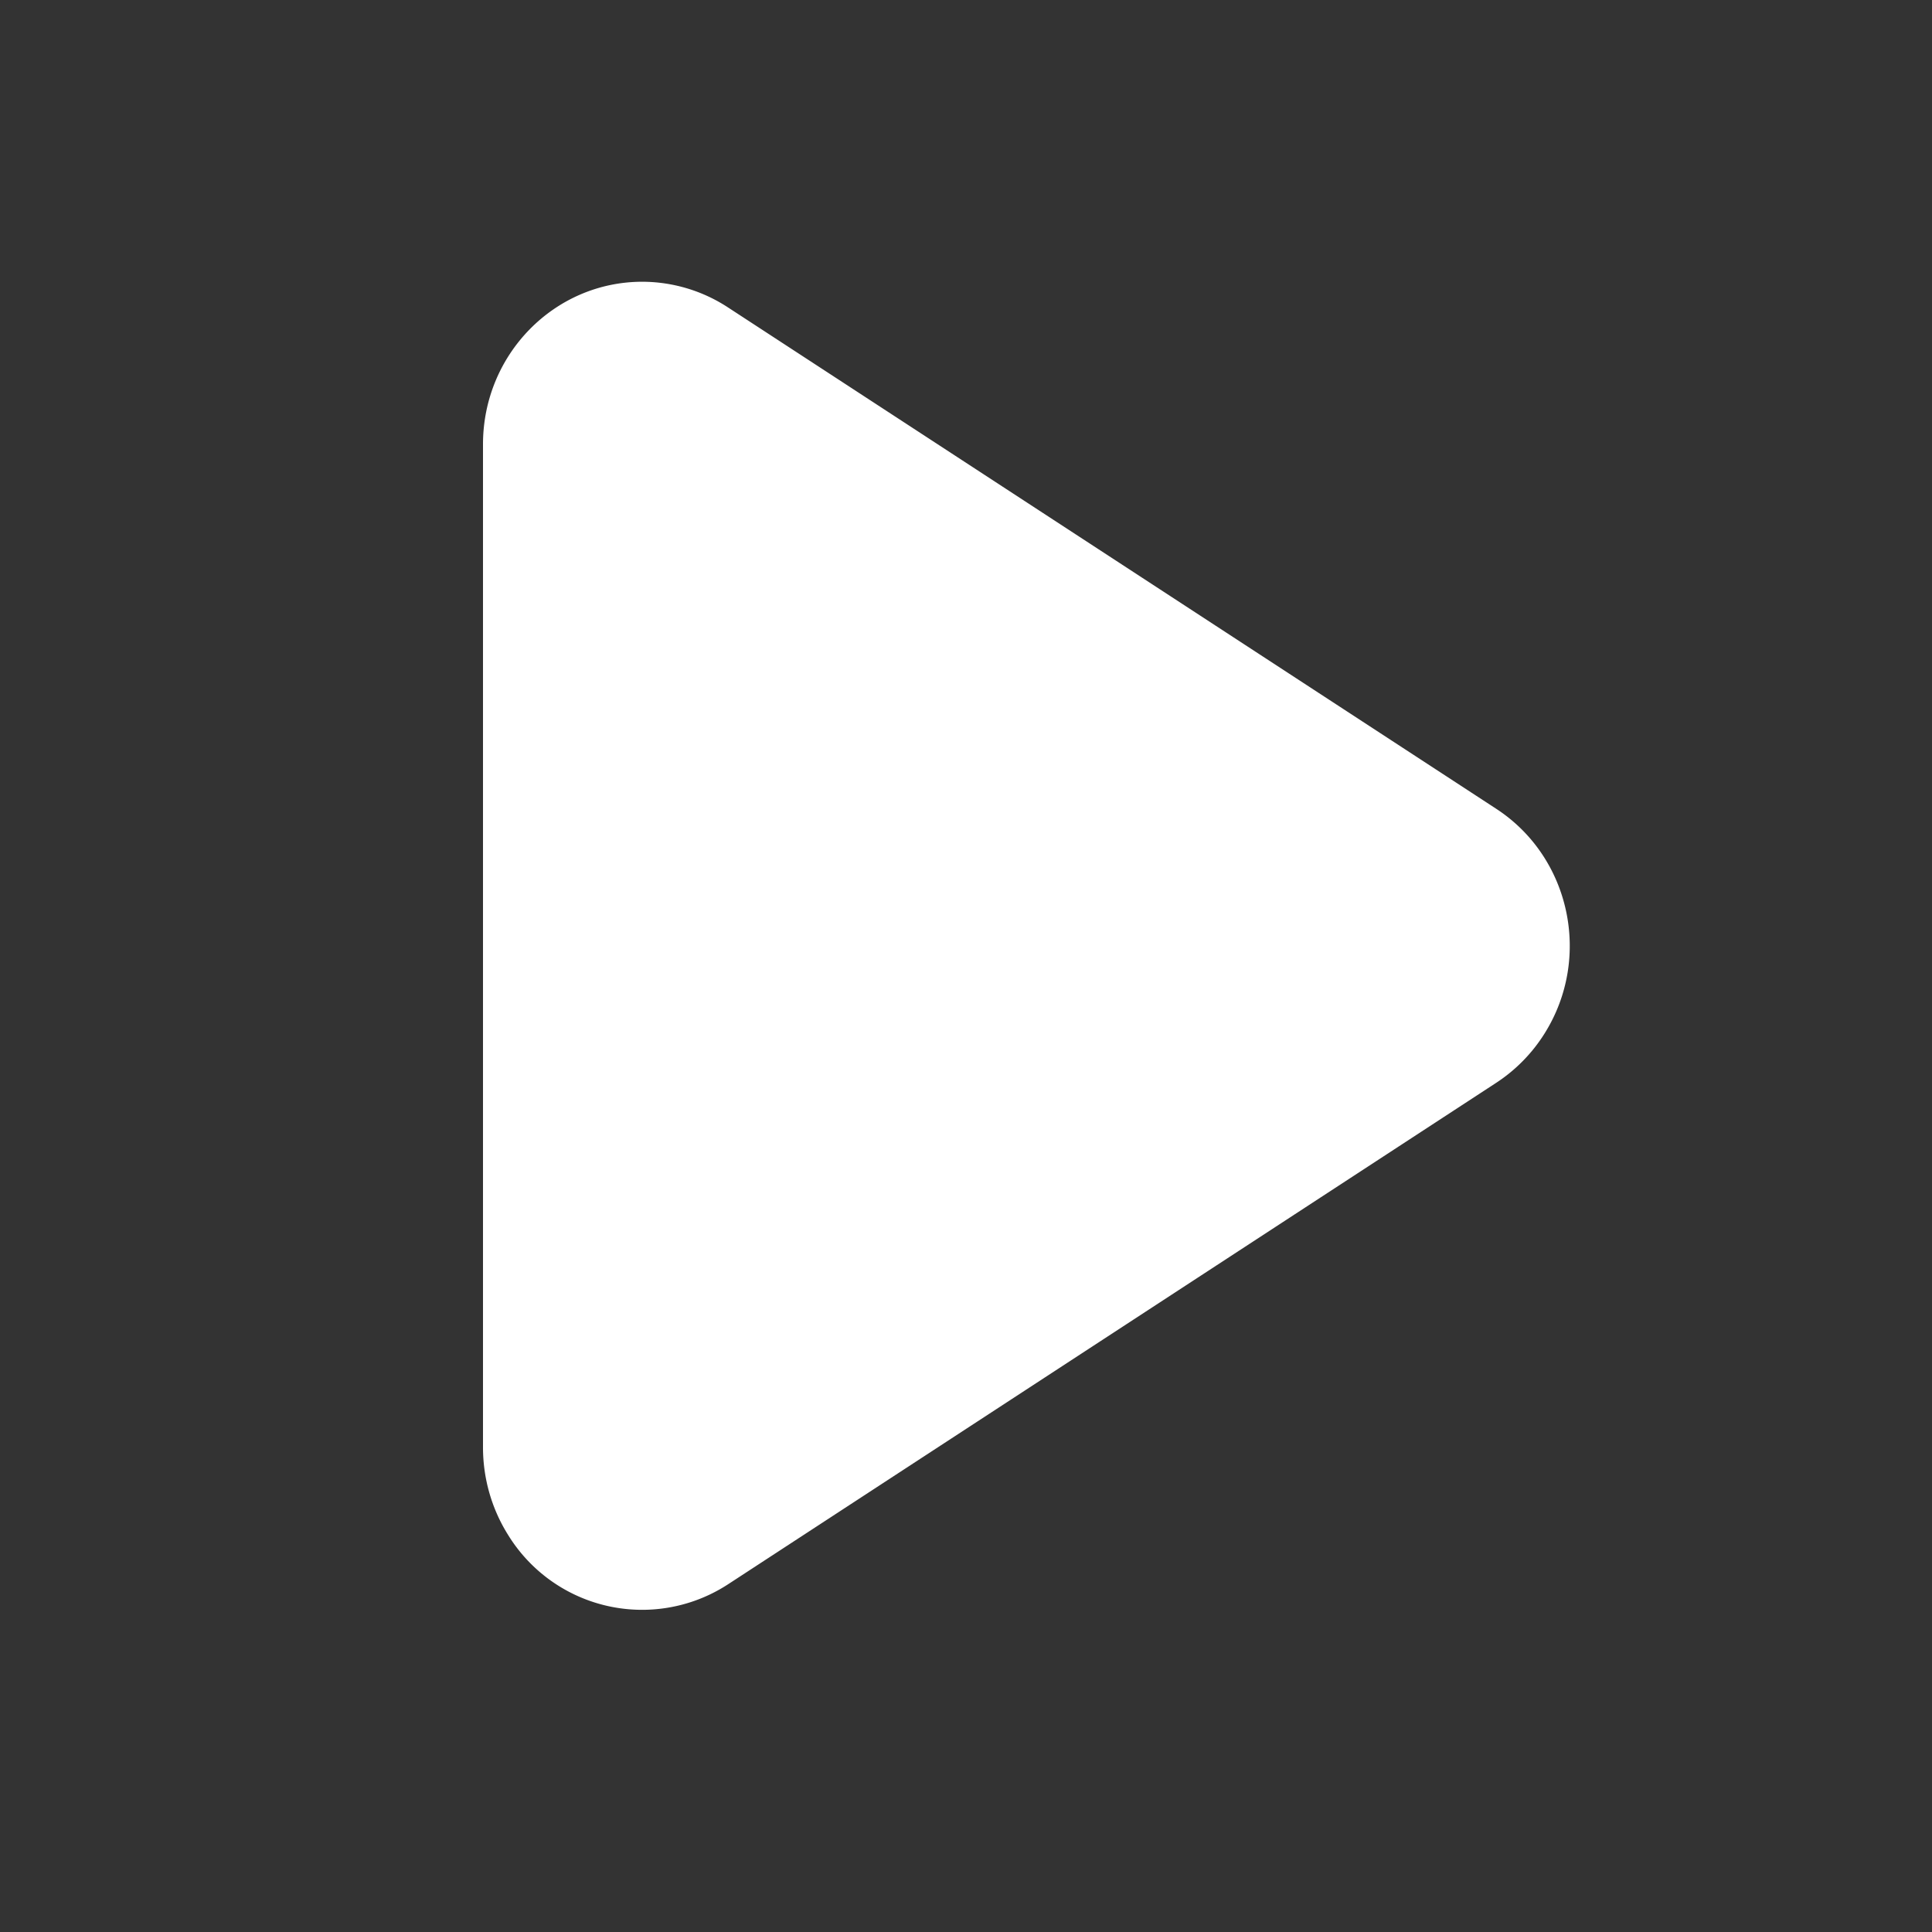 <?xml version="1.0" standalone="no"?><!DOCTYPE svg PUBLIC "-//W3C//DTD SVG 1.1//EN" "http://www.w3.org/Graphics/SVG/1.1/DTD/svg11.dtd"><svg t="1683143516792" class="icon" viewBox="0 0 1024 1024" version="1.1" xmlns="http://www.w3.org/2000/svg" p-id="1943" xmlns:xlink="http://www.w3.org/1999/xlink" width="200" height="200"><rect x="0" y="0" width="1024" height="1024" fill="#333333" stroke="none"/><path d="M340.437 149.333C293.803 149.333 256 187.904 256 235.477V767.147c0 16.469 4.608 32.555 13.312 46.421a83.413 83.413 0 0 0 116.608 26.112l407.168-265.813a85.333 85.333 0 0 0 25.6-26.155c25.131-40.064 13.653-93.355-25.6-118.997L385.92 162.987A83.2 83.2 0 0 0 340.48 149.333z" fill="#ffffff" p-id="1944"></path></svg>